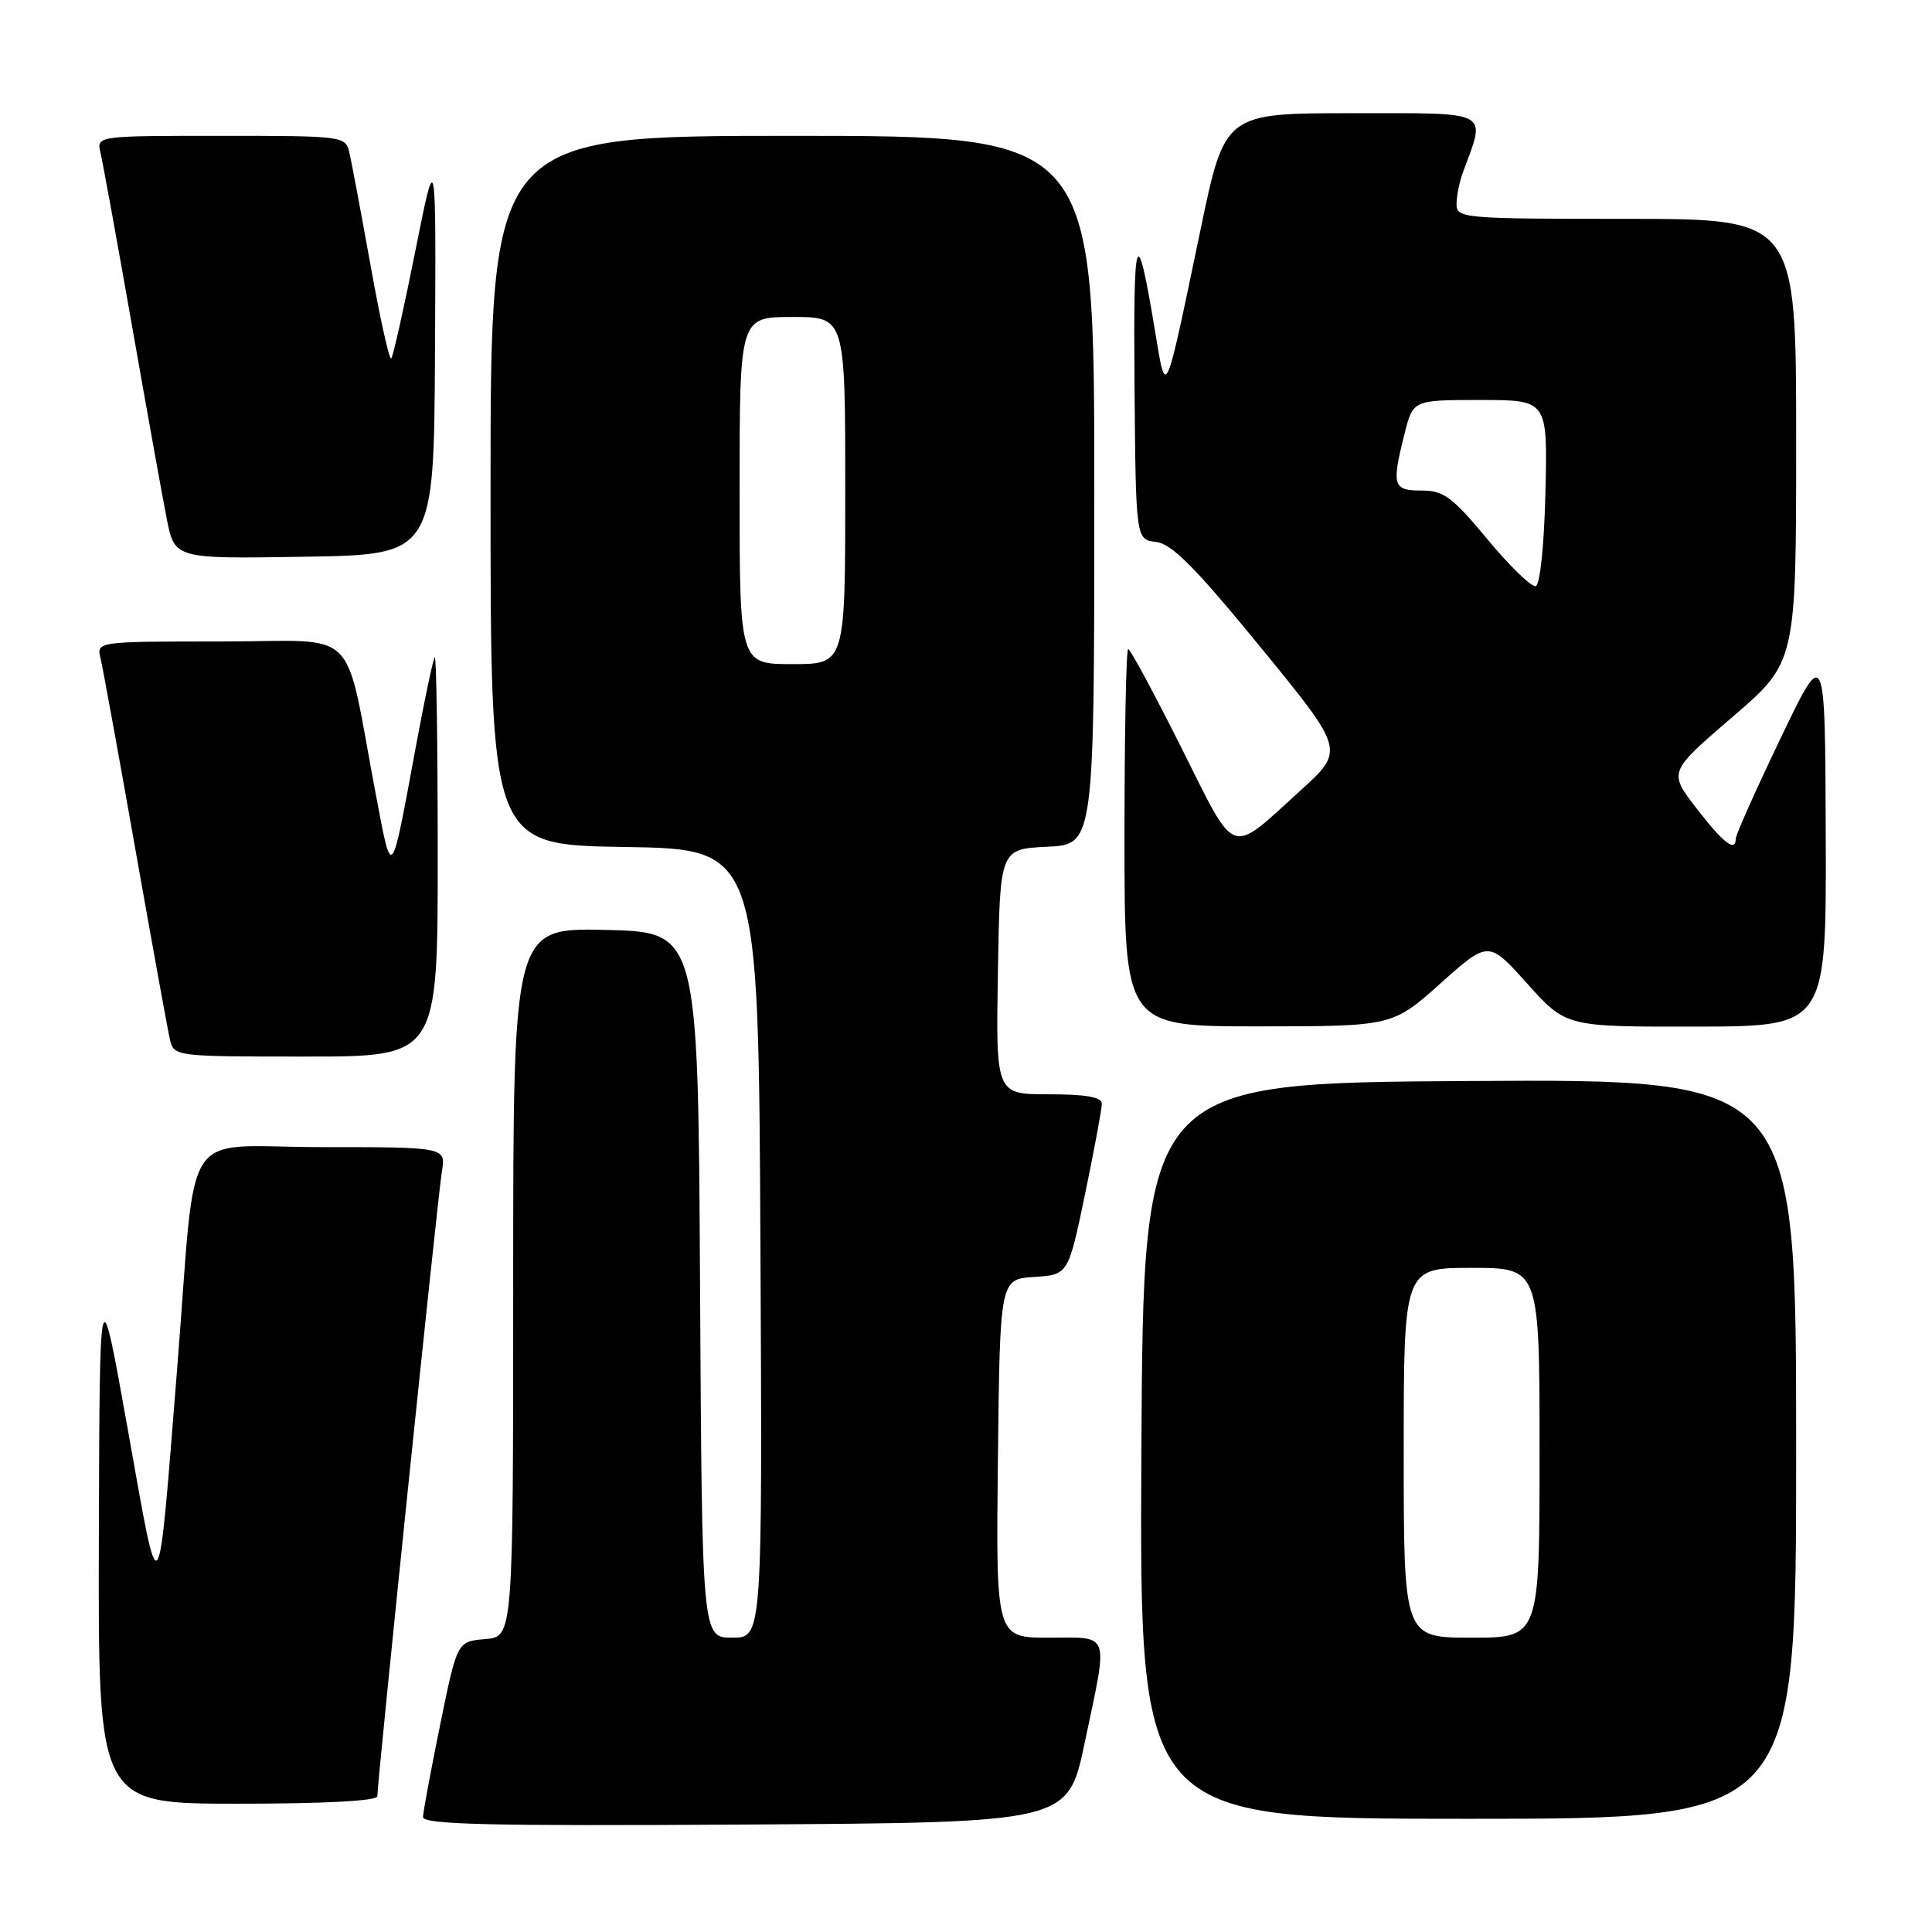 <?xml version="1.0" encoding="UTF-8" standalone="no"?>
<!DOCTYPE svg PUBLIC "-//W3C//DTD SVG 1.1//EN" "http://www.w3.org/Graphics/SVG/1.1/DTD/svg11.dtd" >
<svg xmlns="http://www.w3.org/2000/svg" xmlns:xlink="http://www.w3.org/1999/xlink" version="1.1" viewBox="0 0 256 256">
 <g >
 <path fill="currentColor"
d=" M 143.71 231.00 C 146.88 215.97 147.23 217.00 138.98 217.00 C 131.96 217.00 131.96 217.00 132.23 193.25 C 132.50 169.50 132.50 169.50 137.03 169.20 C 141.55 168.91 141.55 168.91 143.78 158.20 C 145.00 152.32 146.00 146.94 146.00 146.25 C 146.00 145.37 143.93 145.00 138.98 145.00 C 131.95 145.00 131.95 145.00 132.23 128.75 C 132.50 112.50 132.50 112.50 138.75 112.20 C 145.00 111.90 145.00 111.90 145.00 64.95 C 145.00 18.00 145.00 18.00 105.00 18.00 C 65.00 18.00 65.00 18.00 65.00 64.98 C 65.00 111.95 65.00 111.95 82.75 112.23 C 100.50 112.50 100.50 112.50 100.76 164.75 C 101.02 217.00 101.02 217.00 97.02 217.00 C 93.02 217.00 93.02 217.00 92.76 170.25 C 92.50 123.50 92.50 123.50 80.25 123.22 C 68.00 122.94 68.00 122.94 68.00 169.91 C 68.00 216.88 68.00 216.88 64.29 217.19 C 60.58 217.50 60.58 217.50 58.33 228.50 C 57.10 234.55 56.07 240.07 56.05 240.76 C 56.01 241.76 64.87 241.97 98.75 241.76 C 141.50 241.50 141.50 241.50 143.71 231.00 Z  M 238.00 191.99 C 238.00 142.98 238.00 142.98 194.75 143.24 C 151.50 143.50 151.50 143.50 151.24 192.25 C 150.98 241.00 150.98 241.00 194.49 241.00 C 238.00 241.00 238.00 241.00 238.00 191.99 Z  M 50.00 238.01 C 50.00 236.04 58.02 158.41 58.55 155.25 C 59.09 152.00 59.09 152.00 42.62 152.00 C 23.64 152.00 26.11 148.26 23.50 181.00 C 20.86 214.08 21.25 213.58 16.95 189.50 C 13.20 168.50 13.20 168.50 13.10 203.75 C 13.00 239.00 13.00 239.00 31.50 239.00 C 43.01 239.00 50.00 238.63 50.00 238.01 Z  M 58.00 113.33 C 58.00 98.67 57.82 86.85 57.61 87.08 C 57.39 87.31 56.26 92.67 55.09 99.00 C 51.79 116.86 51.96 116.65 49.84 105.50 C 45.46 82.41 48.05 85.00 29.32 85.00 C 12.78 85.00 12.78 85.00 13.33 87.25 C 13.62 88.49 15.70 99.85 17.93 112.50 C 20.17 125.15 22.23 136.51 22.52 137.75 C 23.03 139.98 23.21 140.00 40.52 140.00 C 58.00 140.00 58.00 140.00 58.00 113.33 Z  M 190.87 130.31 C 197.24 124.62 197.24 124.62 202.37 130.34 C 207.50 136.06 207.50 136.06 224.75 136.03 C 242.00 136.00 242.00 136.00 241.92 110.75 C 241.84 85.50 241.84 85.50 235.92 97.86 C 232.66 104.66 230.00 110.62 230.00 111.11 C 230.00 113.00 228.36 111.73 224.79 107.10 C 221.08 102.29 221.08 102.29 229.54 95.02 C 238.00 87.76 238.00 87.76 238.00 58.38 C 238.00 29.00 238.00 29.00 215.50 29.00 C 193.92 29.00 193.00 28.92 193.00 27.07 C 193.00 26.00 193.38 24.09 193.85 22.82 C 196.91 14.52 197.82 15.00 179.17 15.00 C 162.29 15.00 162.29 15.00 159.07 30.46 C 154.31 53.28 154.53 52.81 153.07 44.00 C 150.61 29.15 150.16 30.32 150.33 51.00 C 150.50 71.50 150.50 71.50 153.19 71.81 C 155.27 72.05 158.38 75.19 167.03 85.76 C 178.19 99.41 178.19 99.41 172.35 104.72 C 162.76 113.42 163.94 113.85 156.51 99.02 C 152.92 91.86 149.76 86.00 149.49 86.00 C 149.22 86.00 149.00 97.25 149.00 111.00 C 149.00 136.00 149.00 136.00 166.75 136.00 C 184.50 135.99 184.50 135.99 190.87 130.31 Z  M 57.64 46.50 C 57.78 19.50 57.78 19.50 55.03 33.28 C 53.52 40.85 52.08 47.25 51.84 47.50 C 51.59 47.74 50.36 42.22 49.11 35.22 C 47.85 28.22 46.59 21.49 46.30 20.25 C 45.79 18.03 45.57 18.00 29.28 18.00 C 12.78 18.00 12.78 18.00 13.32 20.25 C 13.61 21.49 15.48 31.72 17.46 43.00 C 19.44 54.28 21.53 65.87 22.10 68.77 C 23.15 74.05 23.15 74.05 40.33 73.77 C 57.50 73.50 57.50 73.50 57.64 46.50 Z  M 98.00 65.00 C 98.00 42.00 98.00 42.00 105.00 42.00 C 112.00 42.00 112.00 42.00 112.00 65.00 C 112.00 88.00 112.00 88.00 105.00 88.00 C 98.00 88.00 98.00 88.00 98.00 65.00 Z  M 186.00 192.50 C 186.00 168.00 186.00 168.00 195.00 168.00 C 204.00 168.00 204.00 168.00 204.00 192.50 C 204.00 217.00 204.00 217.00 195.00 217.00 C 186.00 217.00 186.00 217.00 186.00 192.50 Z  M 197.12 71.49 C 192.45 65.85 191.29 65.00 188.37 65.00 C 184.56 65.00 184.37 64.37 186.12 57.44 C 187.24 53.00 187.24 53.00 196.15 53.00 C 205.06 53.00 205.06 53.00 204.78 65.17 C 204.62 72.15 204.07 77.47 203.50 77.66 C 202.95 77.83 200.08 75.06 197.12 71.49 Z "/>
</g>
</svg>